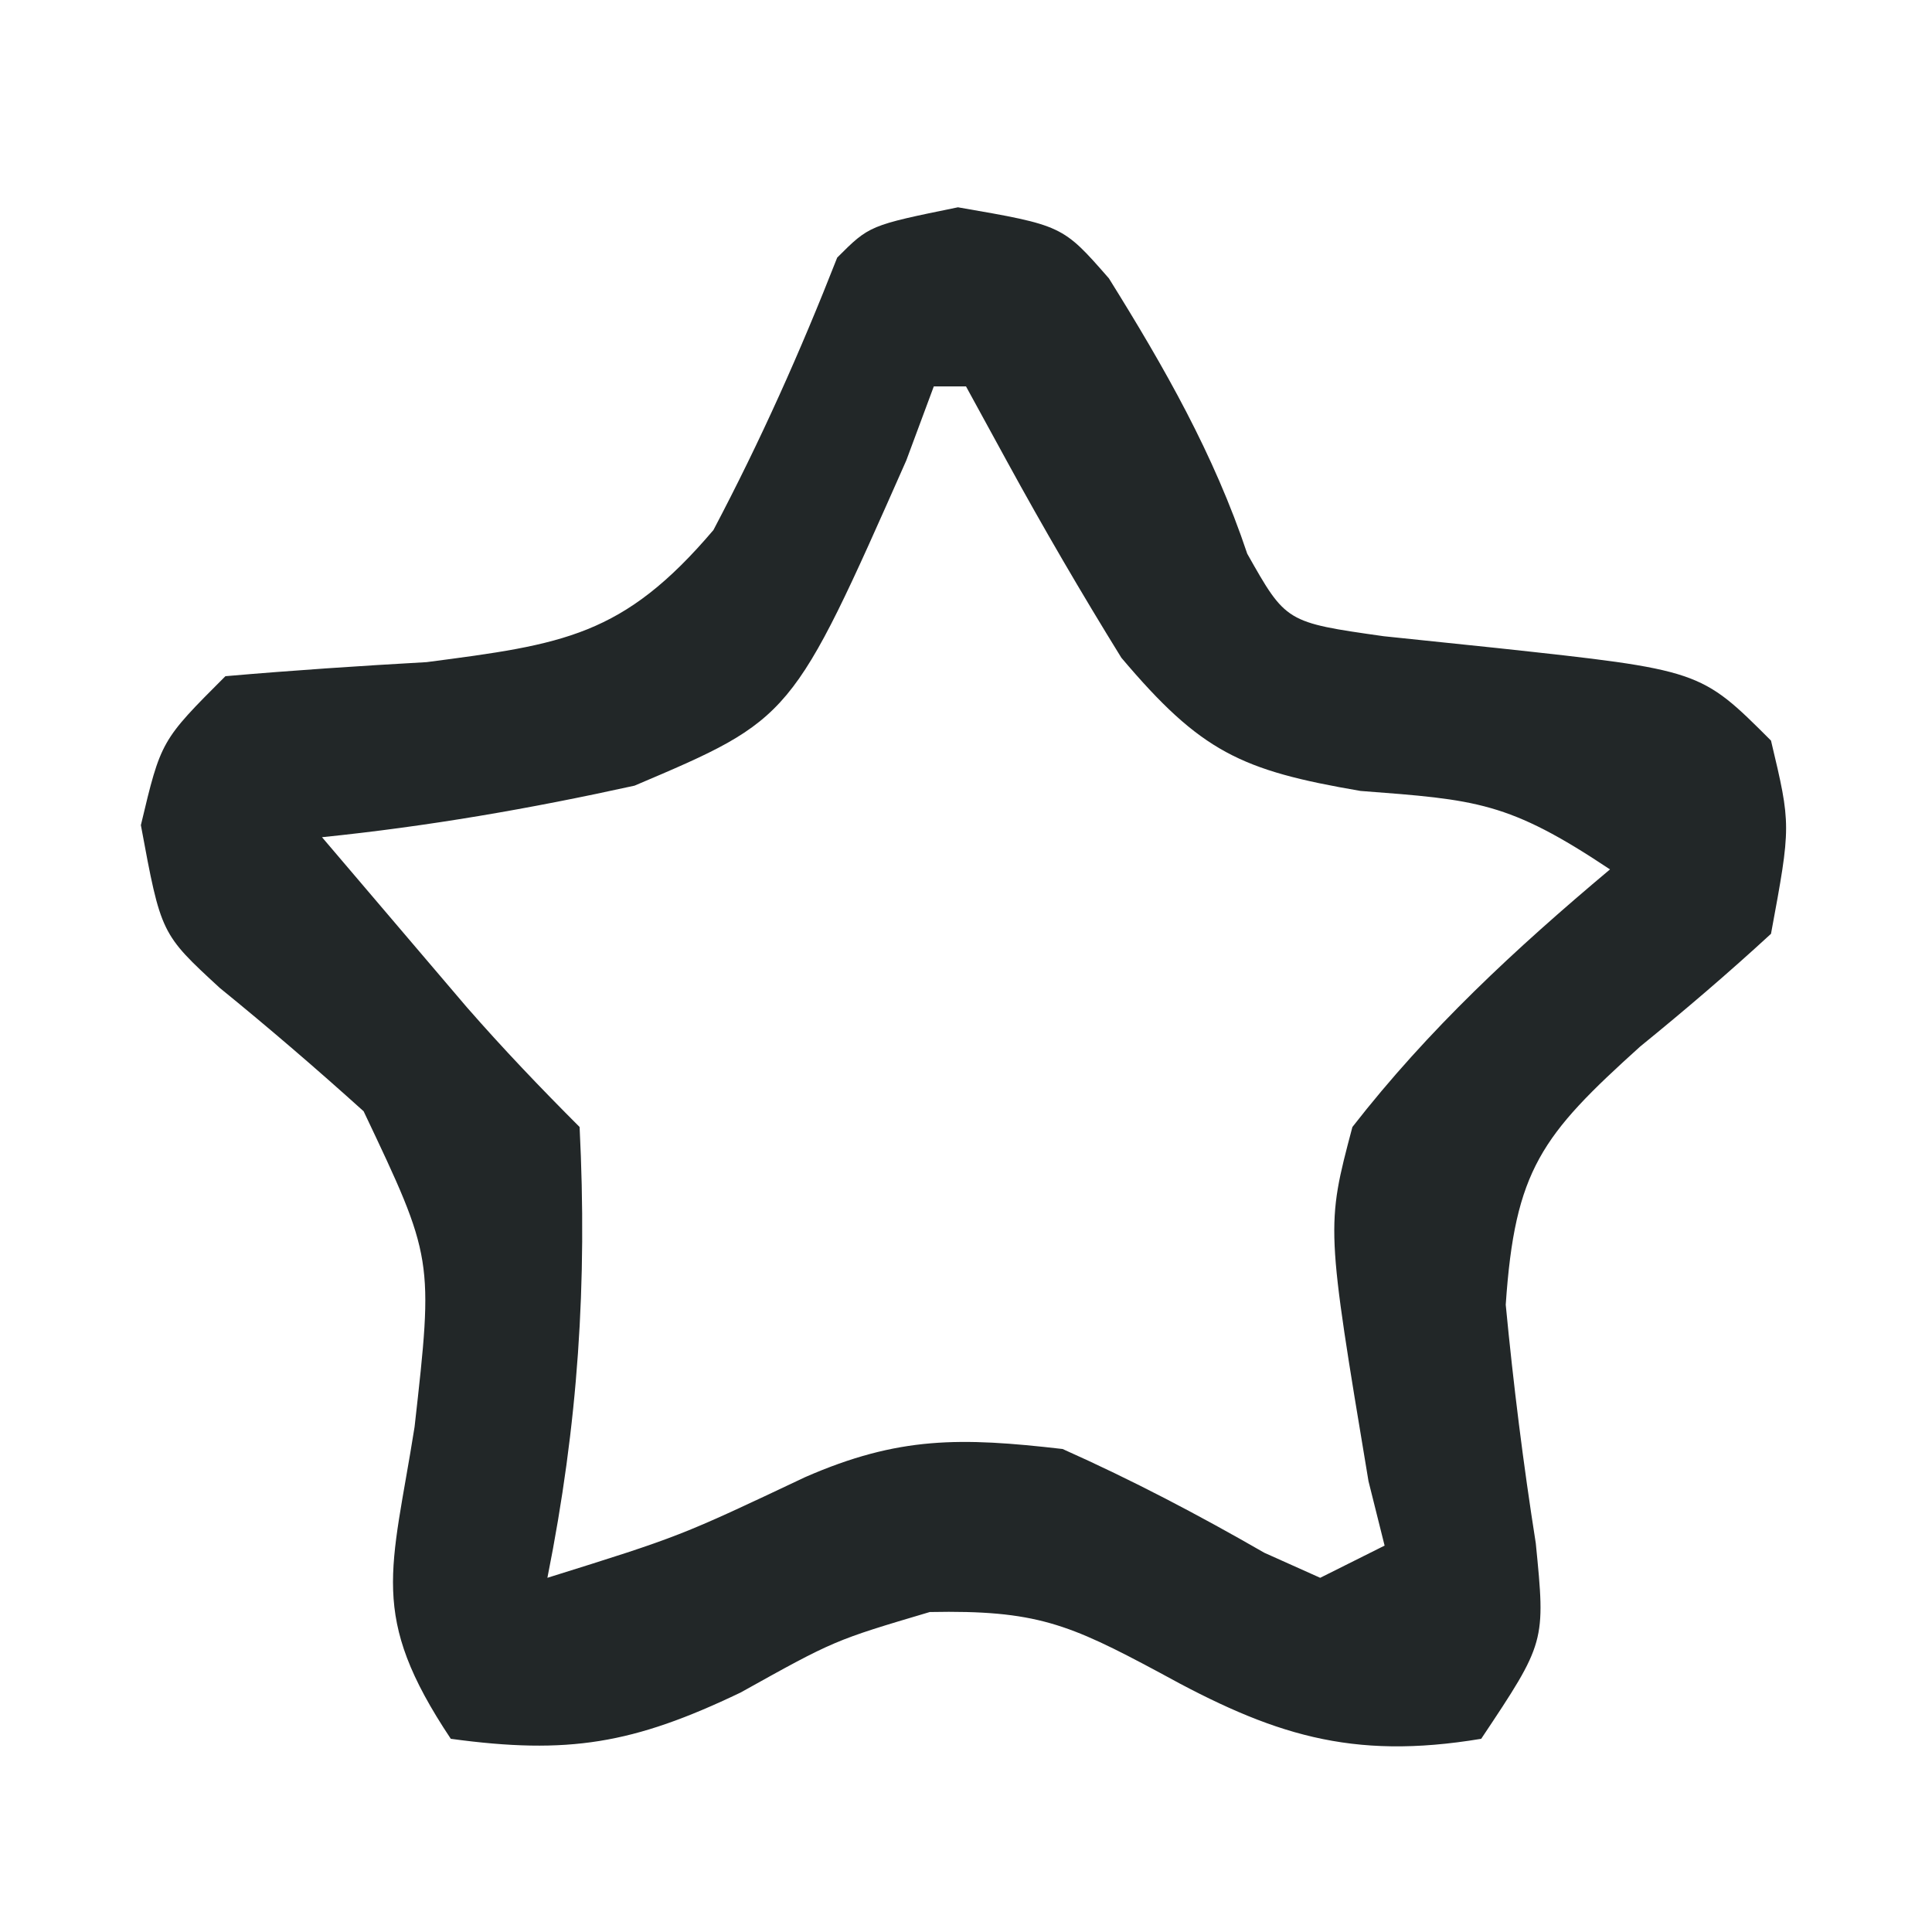 <?xml version="1.0" encoding="UTF-8"?>
<svg version="1.1" xmlns="http://www.w3.org/2000/svg" width="60" height="60">
<path d="M0 0 C3.25 0.562 3.25 0.562 4.688 2.207 C6.412 4.973 7.948 7.66 8.984 10.758 C10.187 12.89 10.187 12.89 13.219 13.32 C14.967 13.502 14.967 13.502 16.75 13.688 C23.059 14.371 23.059 14.371 25.25 16.562 C25.875 19.188 25.875 19.188 25.25 22.562 C23.935 23.773 22.574 24.935 21.188 26.062 C18.122 28.827 17.295 29.892 17.012 34.082 C17.249 36.559 17.557 39.03 17.945 41.488 C18.25 44.562 18.25 44.562 16.25 47.562 C12.194 48.238 9.738 47.424 6.25 45.5 C3.441 43.994 2.413 43.559 -0.875 43.625 C-3.839 44.504 -3.839 44.504 -6.75 46.125 C-10.083 47.722 -12.101 48.06 -15.75 47.562 C-18.318 43.71 -17.582 42.357 -16.875 37.875 C-16.287 32.644 -16.287 32.644 -18.457 28.074 C-19.914 26.76 -21.403 25.48 -22.926 24.242 C-24.75 22.562 -24.75 22.562 -25.375 19.188 C-24.75 16.562 -24.75 16.562 -22.75 14.562 C-20.669 14.381 -18.585 14.242 -16.5 14.125 C-12.26 13.572 -10.397 13.324 -7.594 10.023 C-6.13 7.247 -4.894 4.482 -3.75 1.562 C-2.75 0.562 -2.75 0.562 0 0 Z M-0.75 5.562 C-1.032 6.322 -1.315 7.081 -1.605 7.863 C-5.153 15.884 -5.153 15.884 -10.043 17.961 C-13.283 18.675 -16.451 19.225 -19.75 19.562 C-18.793 20.688 -17.834 21.813 -16.875 22.938 C-16.074 23.877 -16.074 23.877 -15.258 24.836 C-14.136 26.121 -12.956 27.356 -11.75 28.562 C-11.508 33.411 -11.795 37.788 -12.75 42.562 C-8.634 41.275 -8.634 41.275 -4.75 39.438 C-1.84 38.164 0.084 38.197 3.25 38.562 C5.417 39.529 7.46 40.602 9.516 41.785 C10.088 42.042 10.66 42.298 11.25 42.562 C12.24 42.068 12.24 42.068 13.25 41.562 C13.085 40.903 12.92 40.242 12.75 39.562 C11.431 31.651 11.431 31.651 12.25 28.562 C14.614 25.526 17.308 23.032 20.25 20.562 C17.092 18.457 16.111 18.4 12.5 18.125 C8.785 17.489 7.546 16.913 5.074 13.988 C3.839 11.99 2.654 9.96 1.527 7.898 C0.895 6.742 0.895 6.742 0.25 5.562 C-0.08 5.562 -0.41 5.562 -0.75 5.562 Z " fill="#222728" transform="translate(29.75,6.438)"/>
</svg>
